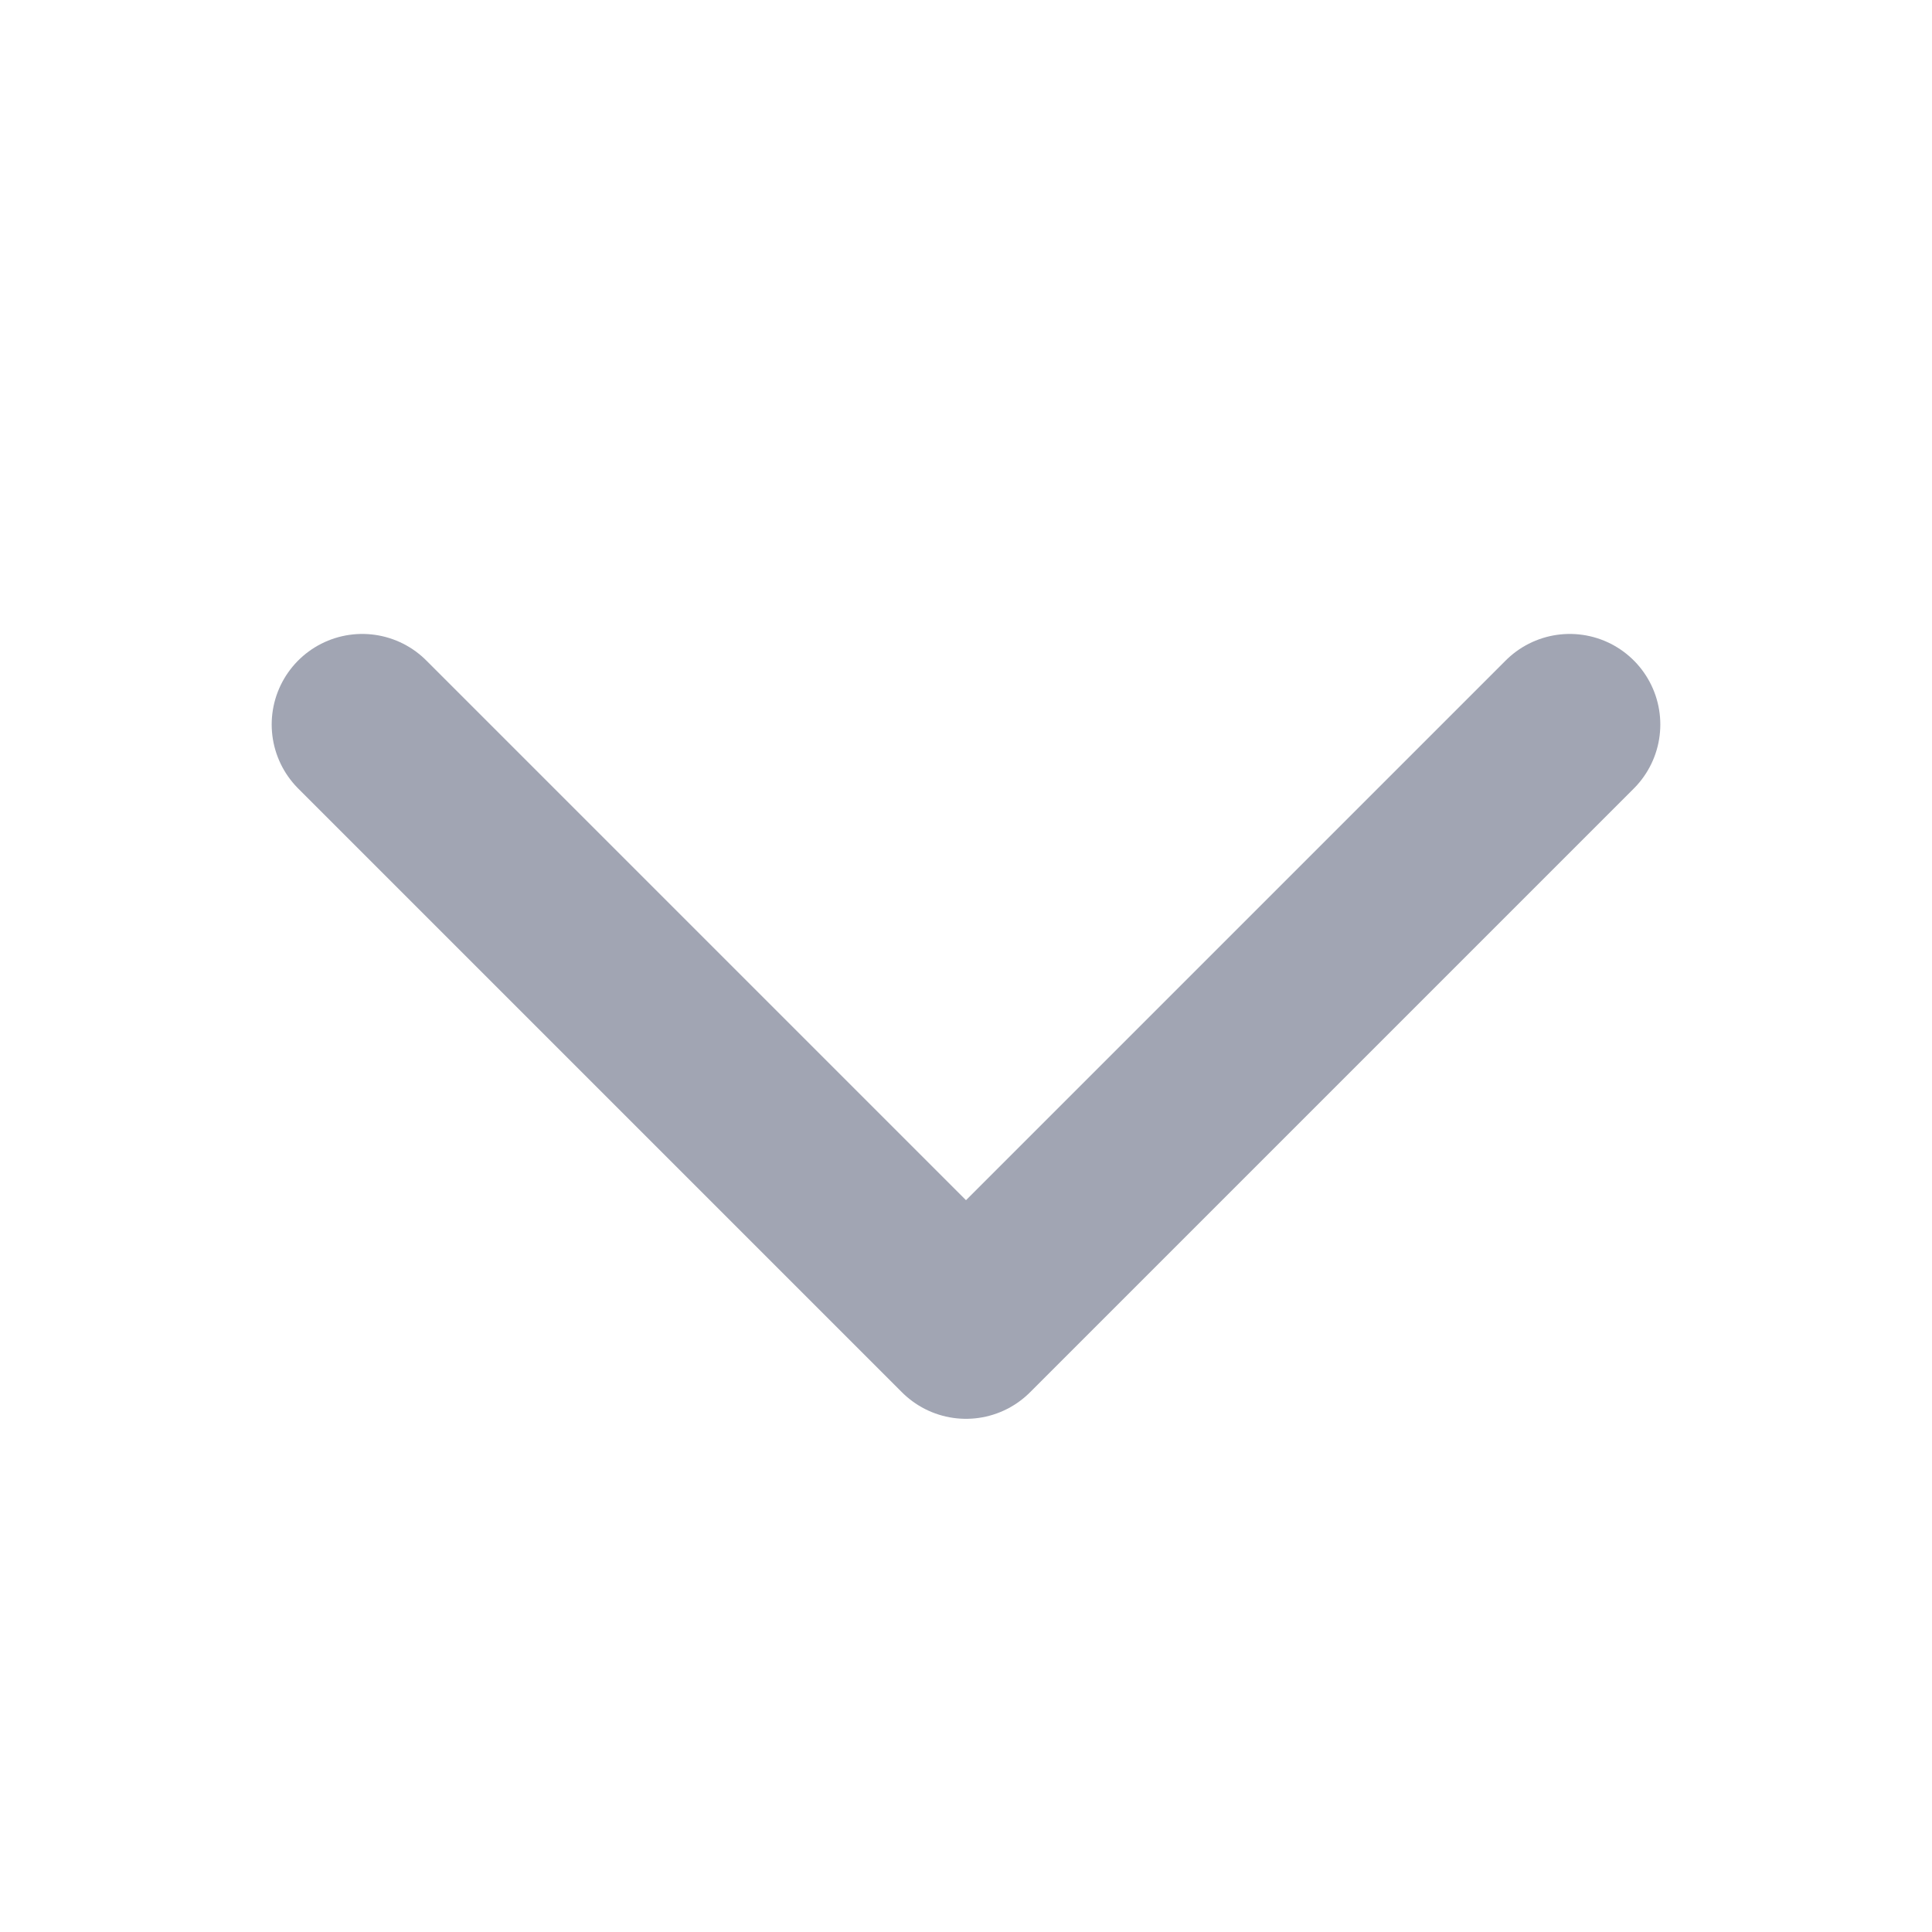 <svg width="16" height="16" viewBox="0 0 16 16" fill="none" xmlns="http://www.w3.org/2000/svg">
<path d="M13 6L8 11L3 6" stroke="#A1A5B3" stroke-width="1.5" stroke-linecap="round" stroke-linejoin="round"/>
</svg>
